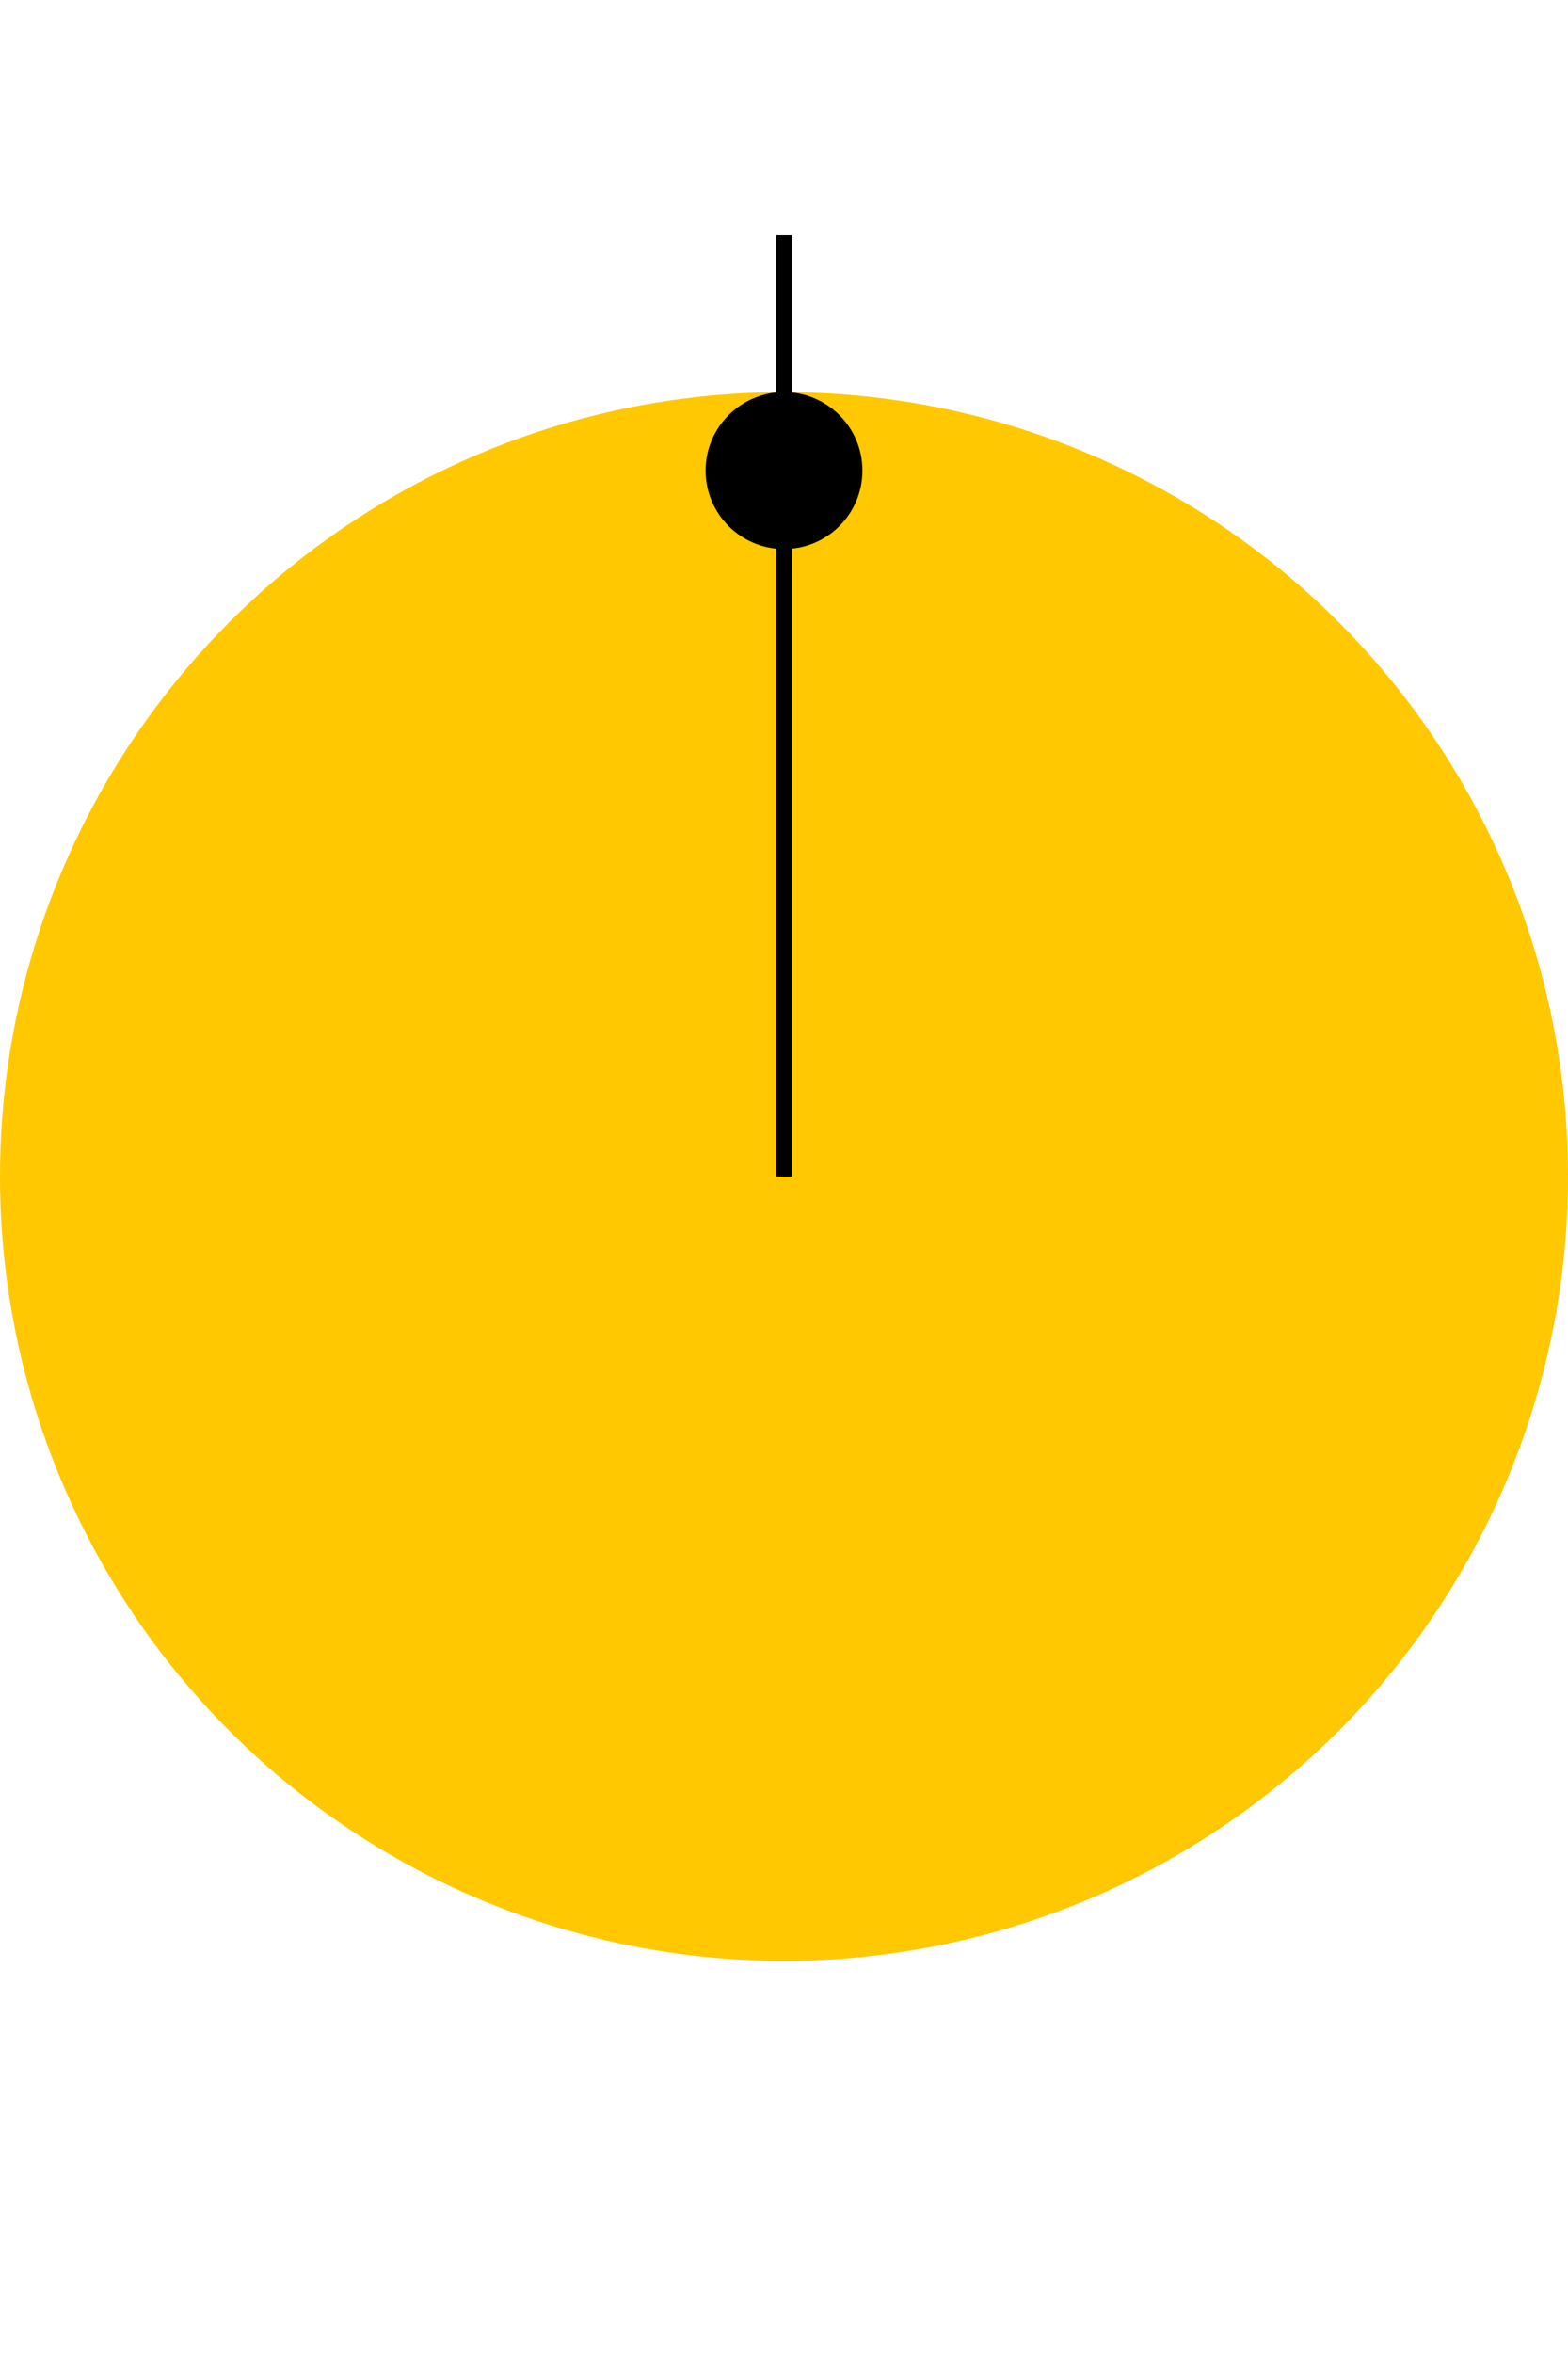<svg width="100" height="150" xmlns="http://www.w3.org/2000/svg">
  <!-- Balloon body -->
  <circle cx="50" cy="75" r="50" fill="#FFC800"/>

  <!-- Balloon string -->
  <line x1="50" y1="75" x2="50" y2="15" stroke="black"/>

  <!-- Balloon knot -->
  <circle cx="50" cy="30" r="5" fill="black"/>
</svg>